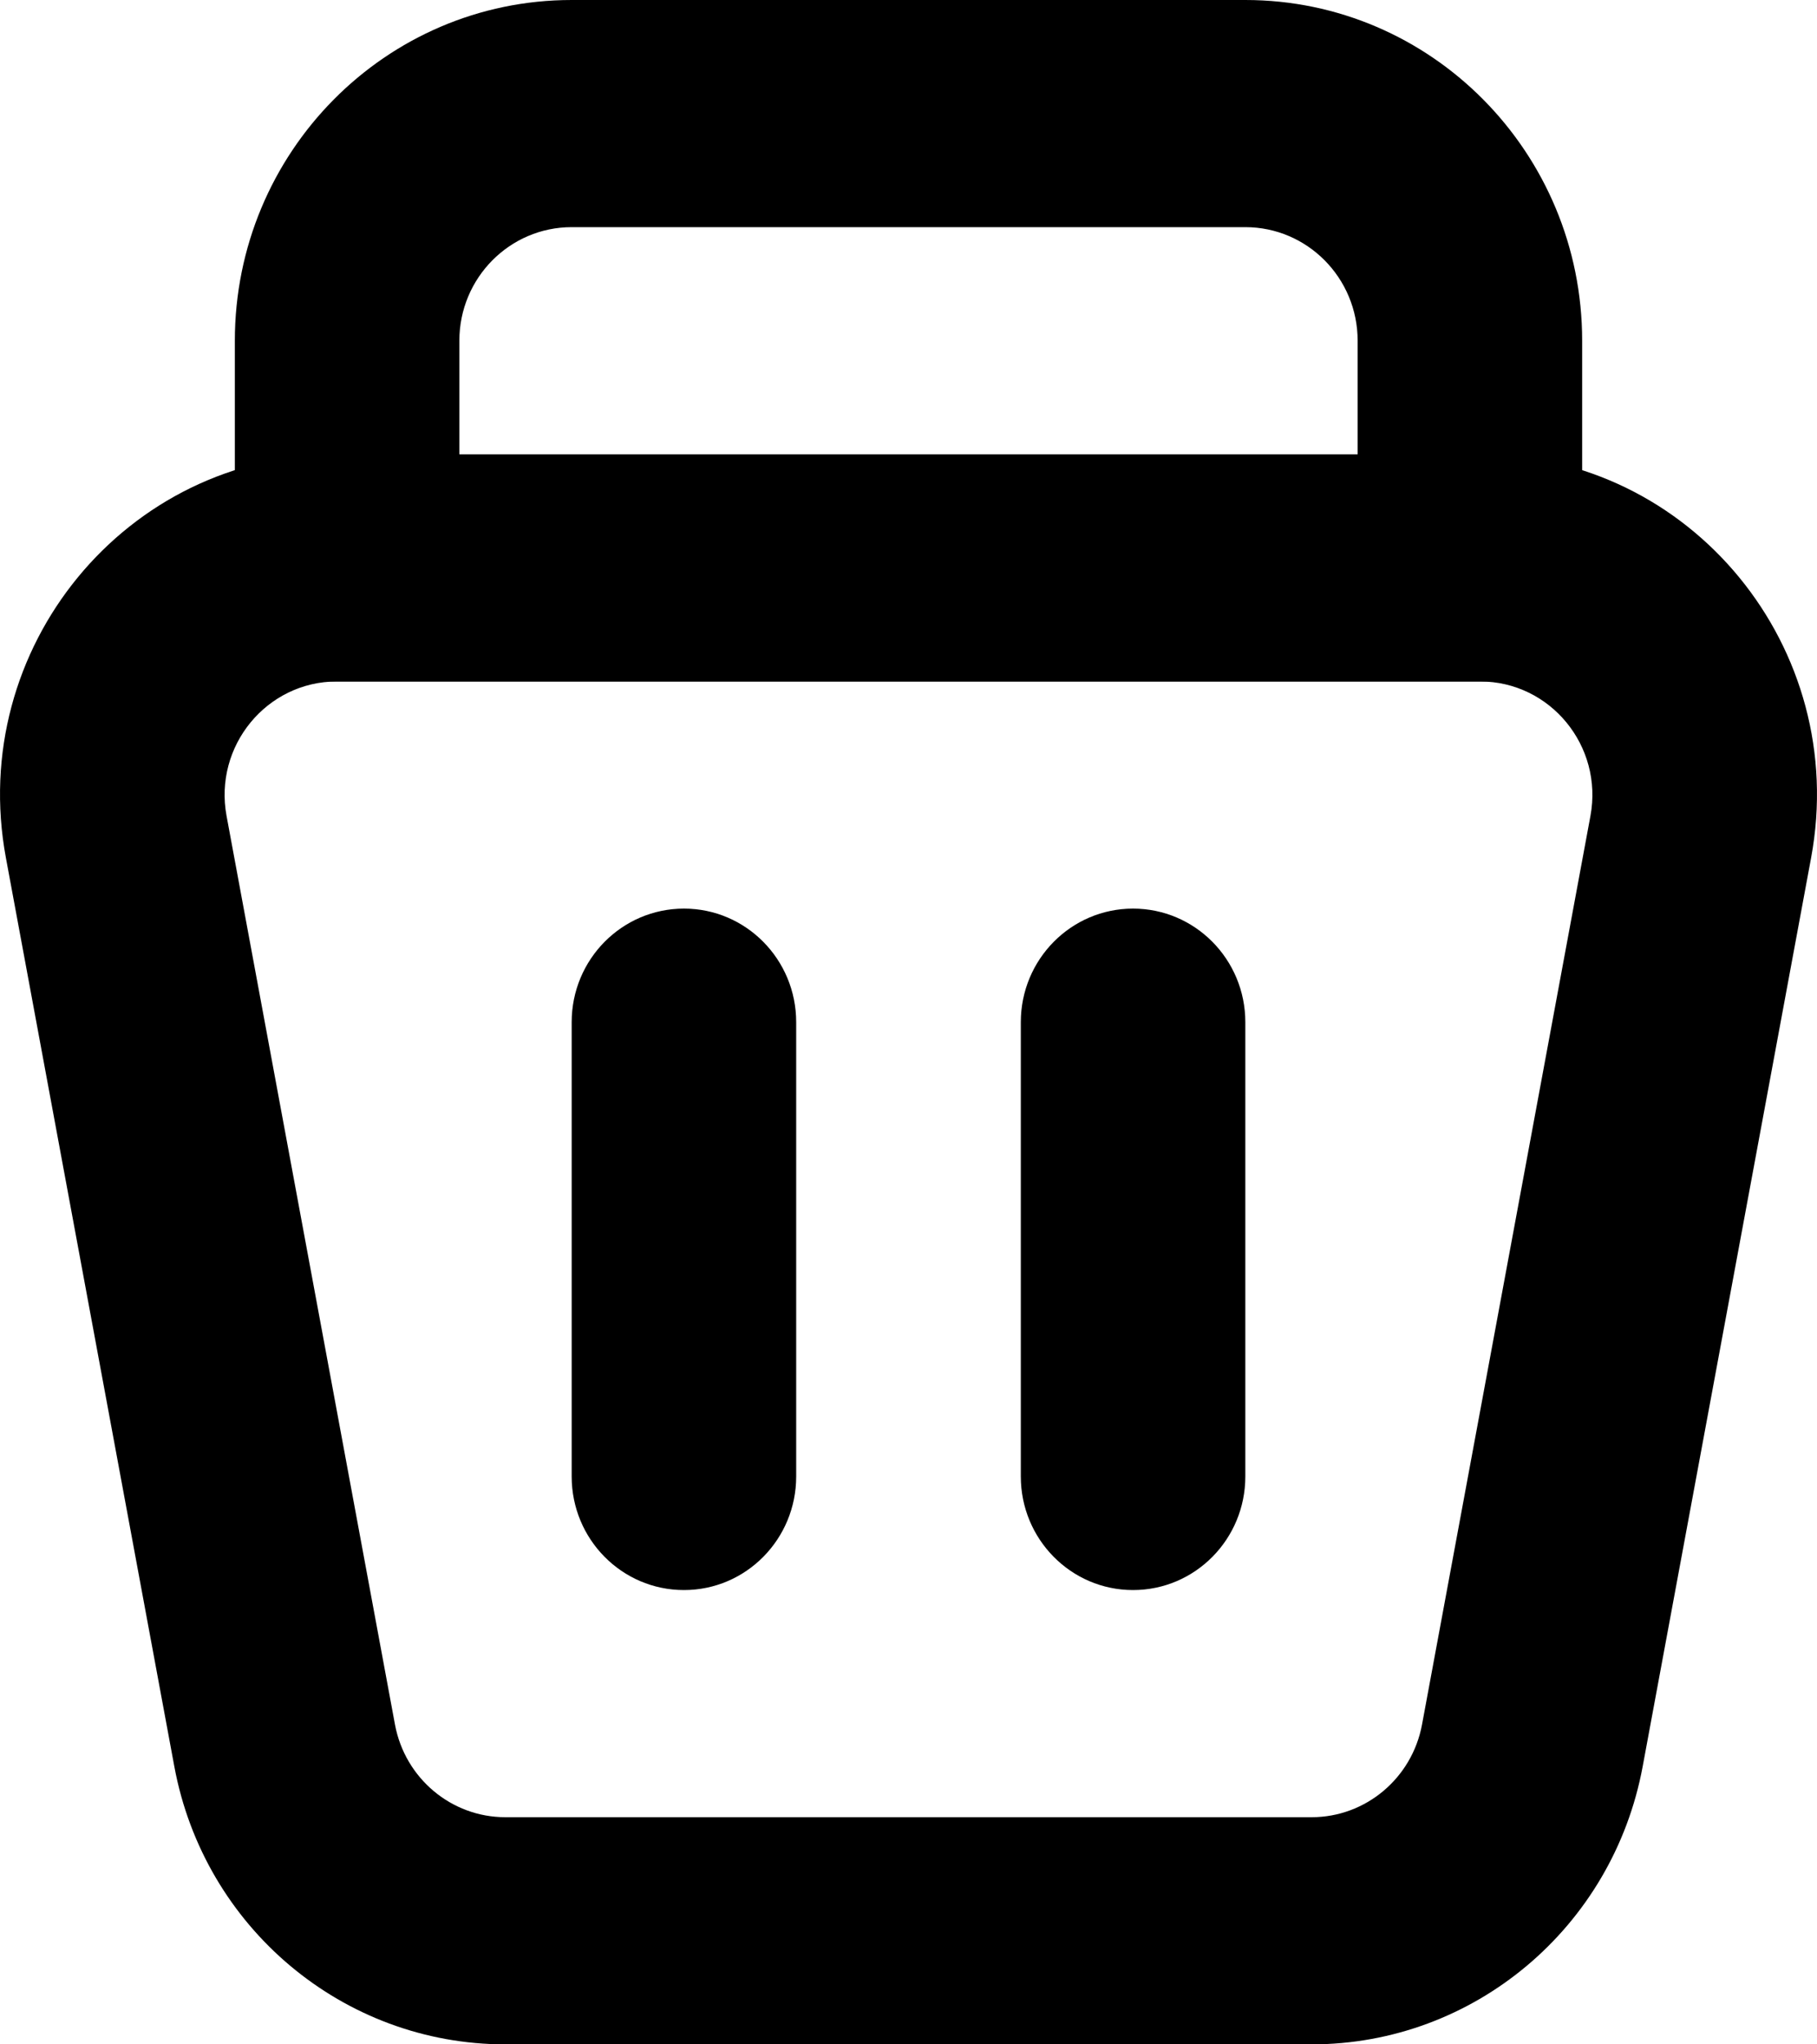 <svg width="16" height="18" viewBox="0 0 16 18" fill="none" xmlns="http://www.w3.org/2000/svg">
<path fill-rule="evenodd" clip-rule="evenodd" d="M9.977 8C10.524 8 10.966 8.448 10.966 9V13C10.966 13.552 10.524 14 9.977 14C9.431 14 8.989 13.552 8.989 13V9C8.989 8.448 9.431 8 9.977 8Z" fill="black"/>
<path fill-rule="evenodd" clip-rule="evenodd" d="M6.023 8C6.569 8 7.011 8.448 7.011 9V13C7.011 13.552 6.569 14 6.023 14C5.476 14 5.034 13.552 5.034 13V9C5.034 8.448 5.476 8 6.023 8Z" fill="black"/>
<path fill-rule="evenodd" clip-rule="evenodd" d="M0.052 7.553C-0.291 5.707 1.11 4 2.967 4H13.033C14.89 4 16.291 5.707 15.948 7.553L14.465 15.553C14.202 16.972 12.977 18 11.55 18H4.45C3.023 18 1.798 16.972 1.535 15.553L0.052 7.553ZM2.967 6C2.348 6 1.881 6.569 1.995 7.184L3.478 15.184C3.566 15.657 3.974 16 4.45 16H11.55C12.025 16 12.434 15.657 12.522 15.184L14.005 7.184C14.119 6.569 13.652 6 13.033 6H2.967Z" fill="black"/>
<path fill-rule="evenodd" clip-rule="evenodd" d="M2.068 3C2.068 1.343 3.396 0 5.034 0H10.966C12.604 0 13.932 1.343 13.932 3V6H2.068V3ZM5.034 2C4.488 2 4.045 2.448 4.045 3V4H11.955V3C11.955 2.448 11.512 2 10.966 2H5.034Z" fill="black"/>
</svg>
